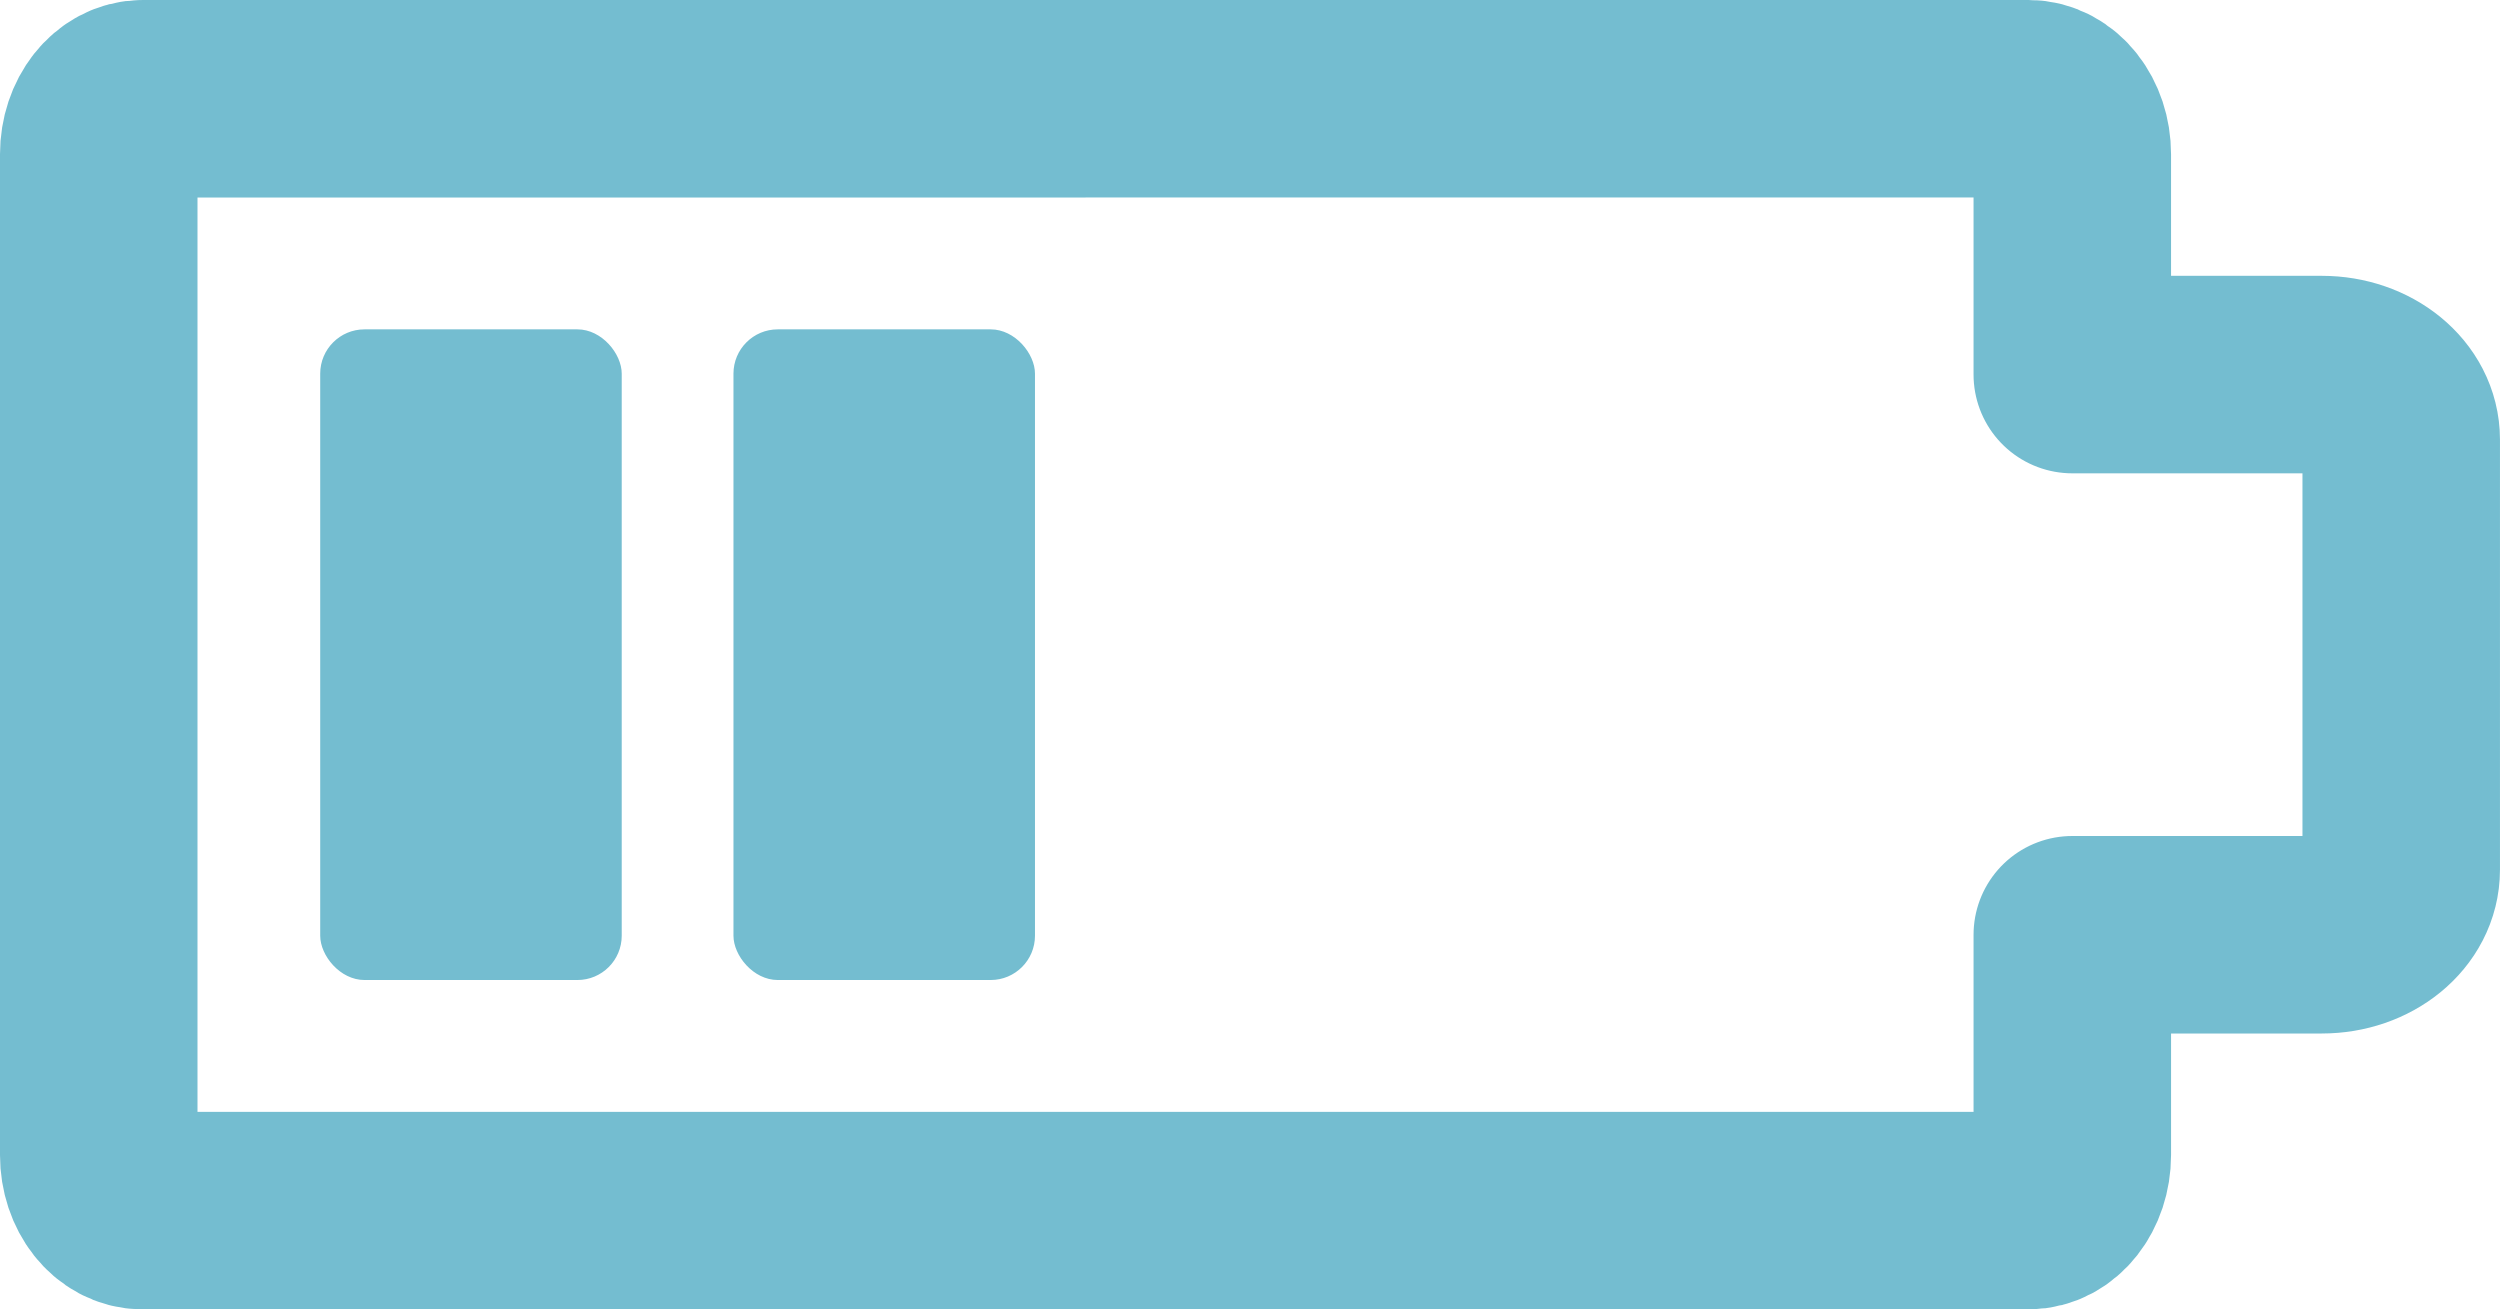 <?xml version="1.0" encoding="UTF-8" standalone="no"?>
<!-- Created with Inkscape (http://www.inkscape.org/) -->

<svg
   width="112.848mm"
   height="59.104mm"
   viewBox="0 0 112.848 59.104"
   version="1.1"
   id="svg1"
   sodipodi:docname="battery-2.svg"
   inkscape:version="1.4 (e7c3feb100, 2024-10-09)"
   xmlns:inkscape="http://www.inkscape.org/namespaces/inkscape"
   xmlns:sodipodi="http://sodipodi.sourceforge.net/DTD/sodipodi-0.dtd"
   xmlns="http://www.w3.org/2000/svg"
   xmlns:svg="http://www.w3.org/2000/svg">
  <sodipodi:namedview
     id="namedview1"
     pagecolor="#ffffff"
     bordercolor="#000000"
     borderopacity="0.25"
     inkscape:showpageshadow="2"
     inkscape:pageopacity="0.0"
     inkscape:pagecheckerboard="0"
     inkscape:deskcolor="#d1d1d1"
     inkscape:document-units="mm"
     inkscape:zoom="1.4774247"
     inkscape:cx="408.14262"
     inkscape:cy="234.86814"
     inkscape:window-width="1876"
     inkscape:window-height="1117"
     inkscape:window-x="0"
     inkscape:window-y="0"
     inkscape:window-maximized="1"
     inkscape:current-layer="layer1" />
  <defs
     id="defs1" />
  <g
     inkscape:label="Layer 1"
     inkscape:groupmode="layer"
     id="layer1"
     transform="translate(-56,-118.948)">
    <path
       id="rect1"
       style="fill:none;fill-opacity:1;stroke:#74bdd0;stroke-width:8.915;stroke-dasharray:none;stroke-opacity:1;stroke-linecap:round;stroke-linejoin:round"
       d="m 62.437,123.406 c -1.097,0 -1.98,1.119 -1.98,2.509 v 45.169 c 0,1.39 0.883,2.509 1.98,2.509 h 85.126 c 1.097,0 1.979,-1.119 1.979,-2.509 v -9.942 h 11.261 c 1.987,0 3.586,-1.308 3.586,-2.932 v -19.421 c 0,-1.625 -1.599,-2.933 -3.586,-2.933 H 149.542 v -9.942 c 0,-1.39 -0.882,-2.509 -1.979,-2.509 z" />
    <rect
       style="font-variation-settings:normal;opacity:1;vector-effect:none;fill:#74bdd0;fill-opacity:1;stroke:none;stroke-width:1;stroke-linecap:round;stroke-linejoin:round;stroke-miterlimit:4;stroke-dasharray:none;stroke-dashoffset:0;stroke-opacity:1;-inkscape-stroke:none;stop-color:#000000;stop-opacity:1"
       id="rect2"
       width="13.61"
       height="29.37"
       x="89.108"
       y="133.815"
       rx="2"
       ry="2" />
    <rect
       style="font-variation-settings:normal;vector-effect:none;fill:#74bdd0;fill-opacity:1;stroke:none;stroke-width:1;stroke-linecap:round;stroke-linejoin:round;stroke-miterlimit:4;stroke-dasharray:none;stroke-dashoffset:0;stroke-opacity:1;-inkscape-stroke:none;stop-color:#000000"
       id="rect2-28"
       width="13.61"
       height="29.37"
       x="70.454"
       y="133.815"
       rx="2"
       ry="2" />
  </g>
</svg>
